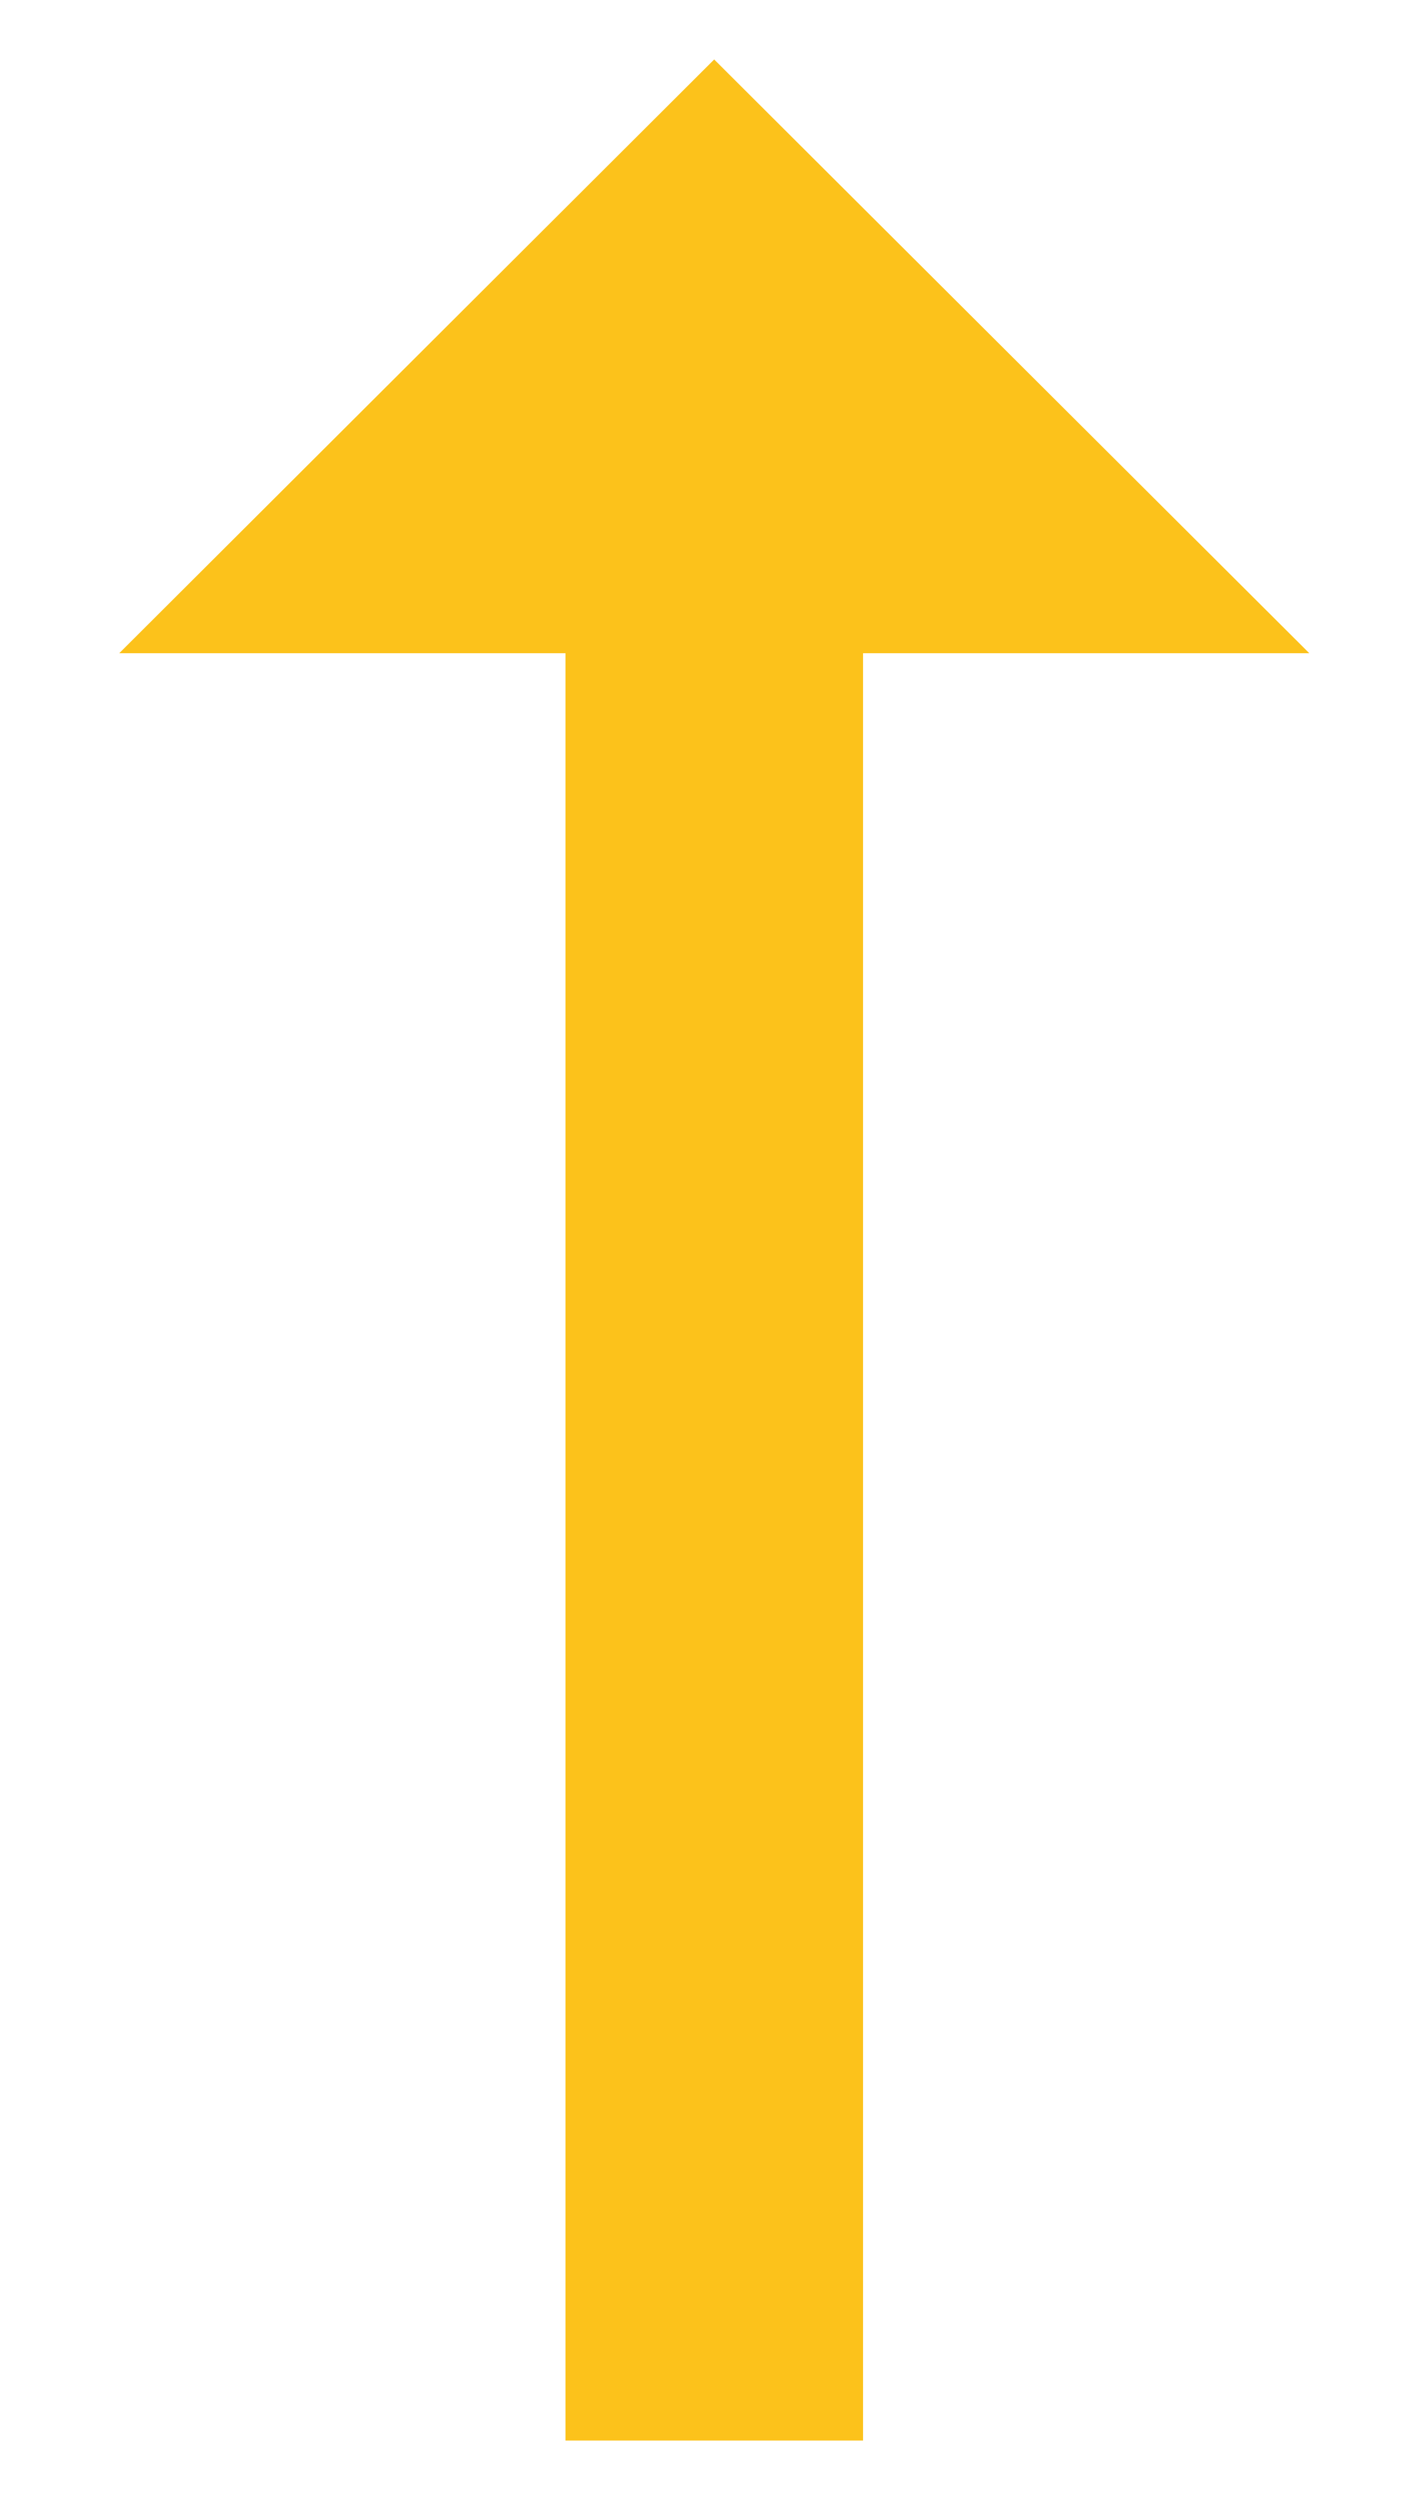 <svg width="8" height="14" viewBox="0 0 8 14" fill="none" xmlns="http://www.w3.org/2000/svg">
<path d="M3.168 3.658L3.168 13.667L4.835 13.667L4.835 3.658L7.335 3.658L4.001 0.333L0.668 3.658L3.168 3.658Z" fill="#FCC21B"/>
</svg>
